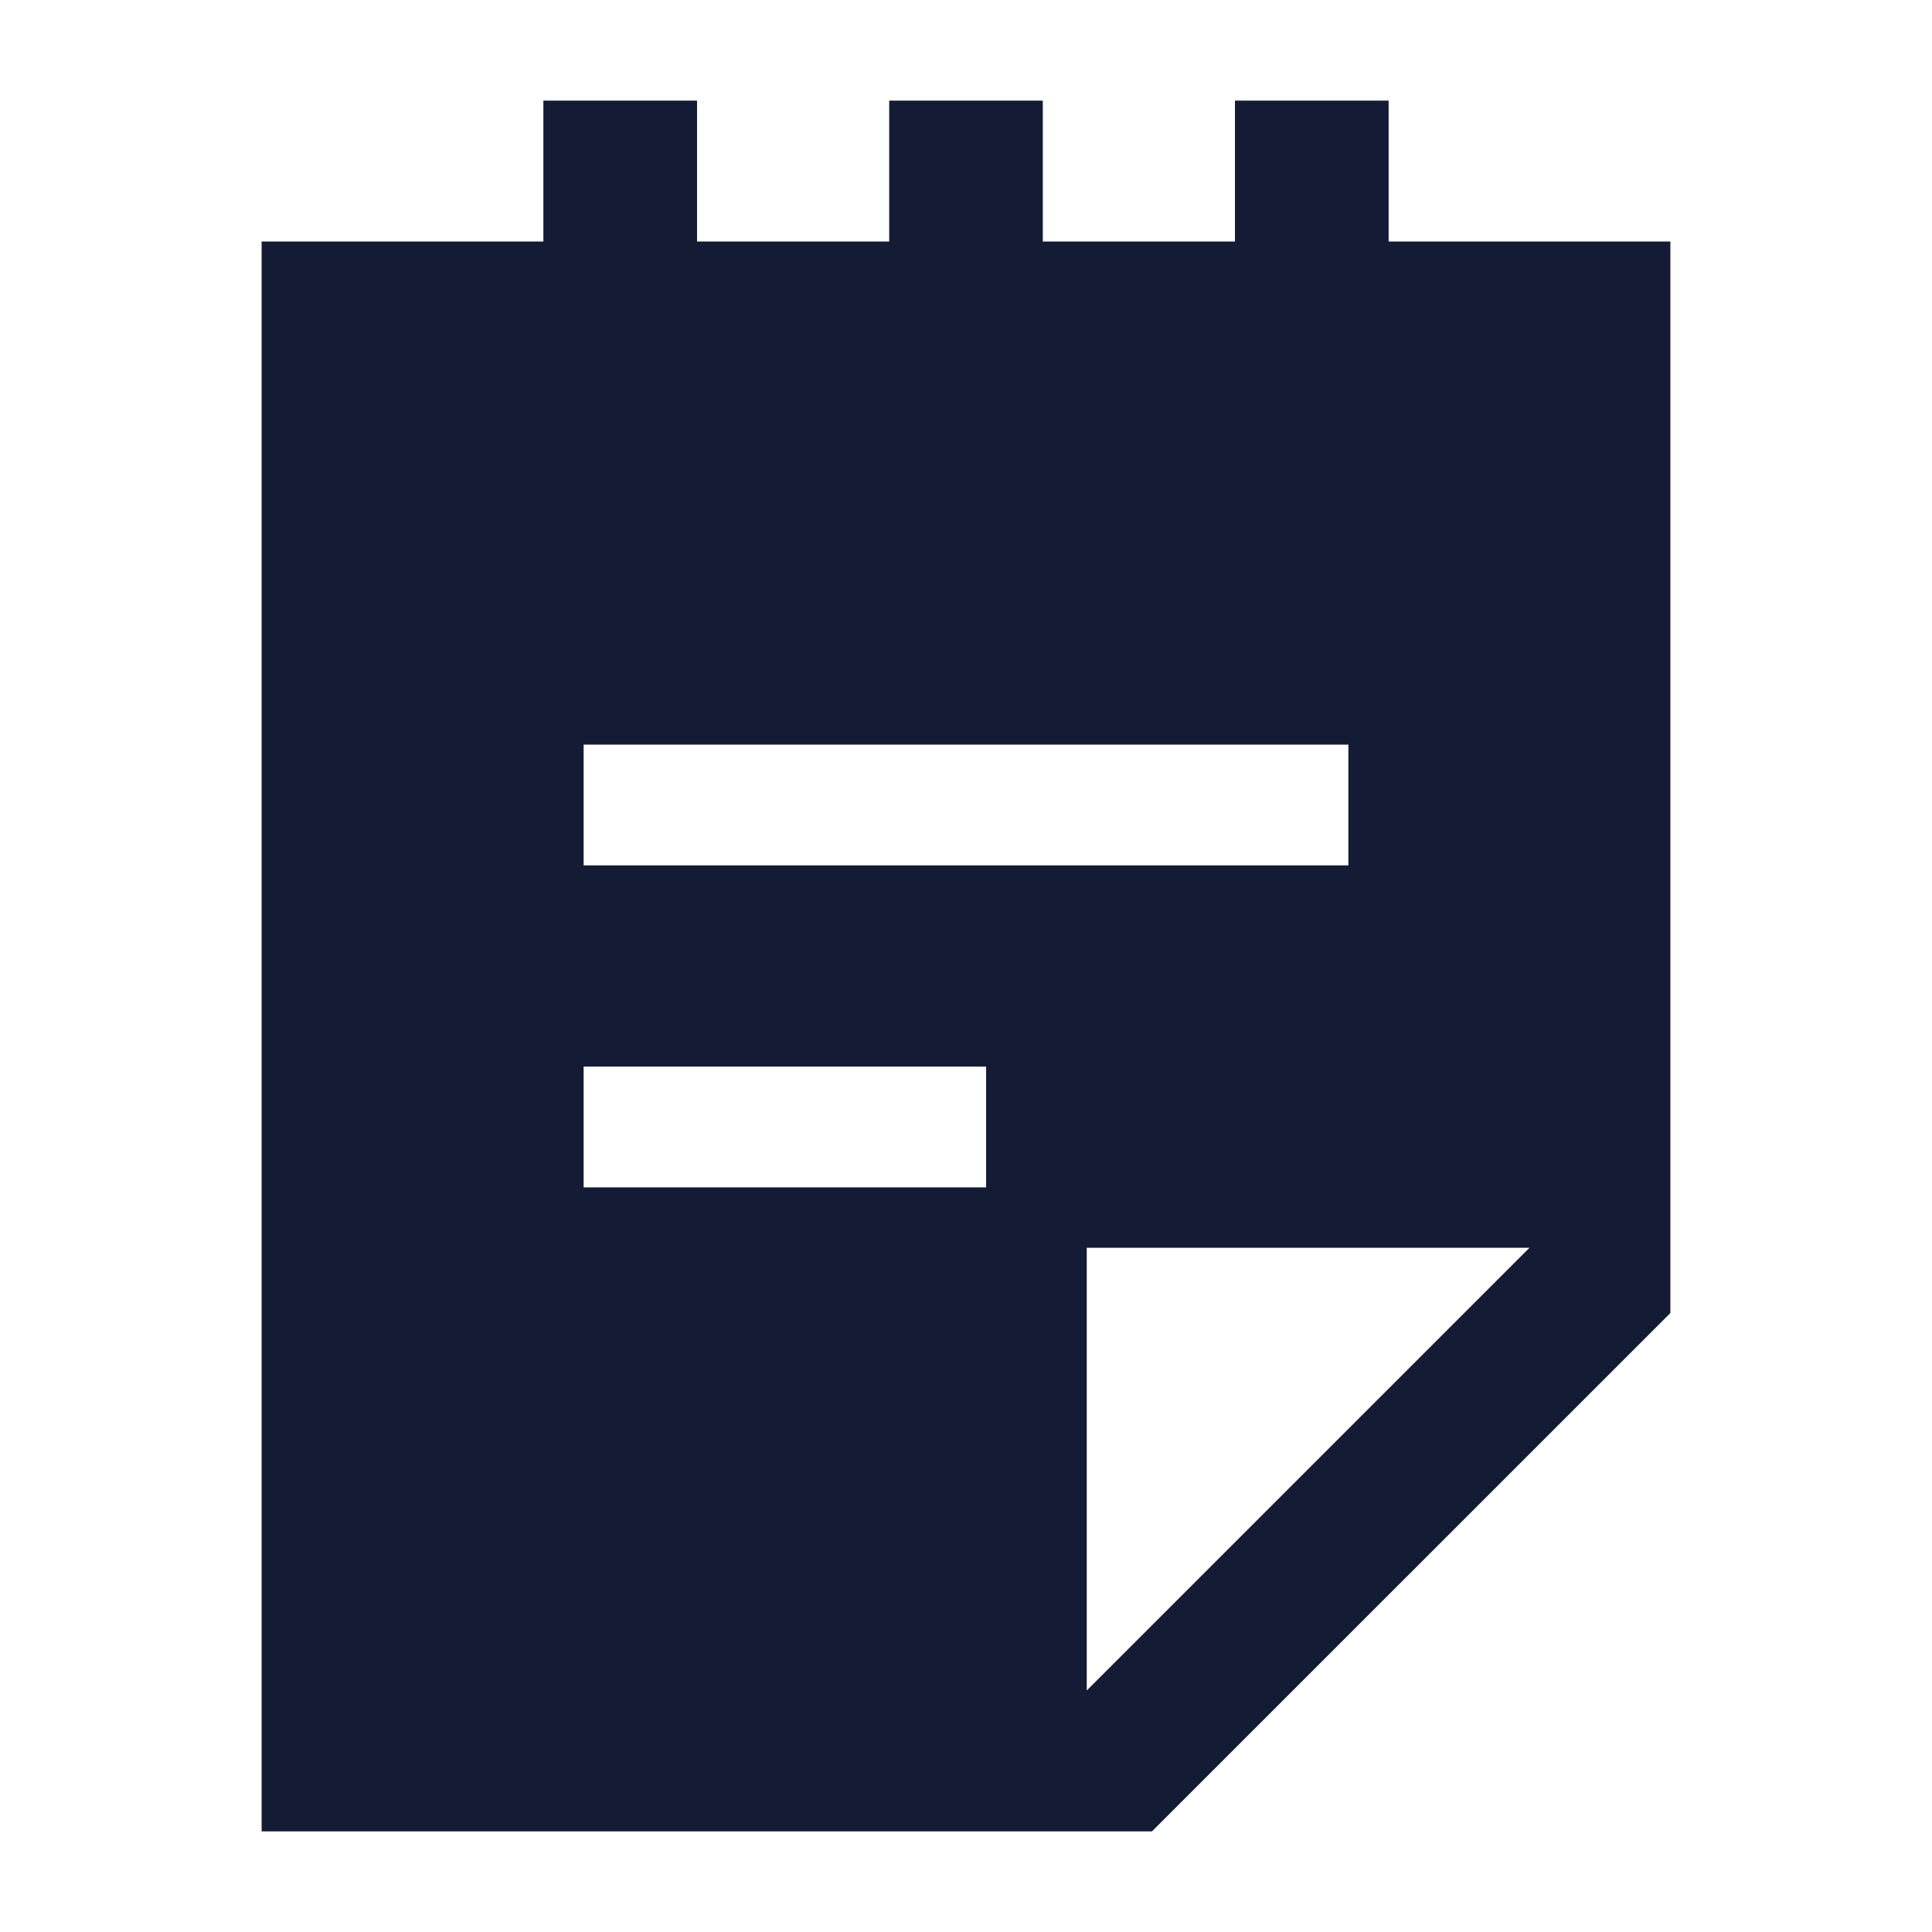 <svg width="24" height="24" viewBox="0 0 24 24" fill="none" xmlns="http://www.w3.org/2000/svg">
<path d="M8.659 3L11.046 3V1.25L12.954 1.25V3H15.341V1.25L17.25 1.25V3L20.75 3L20.75 16.311L14.31 22.75L3.25 22.75L3.25 3L6.75 3V1.25L8.659 1.25V3ZM13.5 21L19 15.5L13.5 15.5L13.5 21ZM7.25 14.75H12.25V13.25H7.25L7.25 14.75ZM7.25 10.75L16.75 10.75V9.25L7.25 9.25L7.25 10.75Z" fill="#141B34"/>
</svg>
